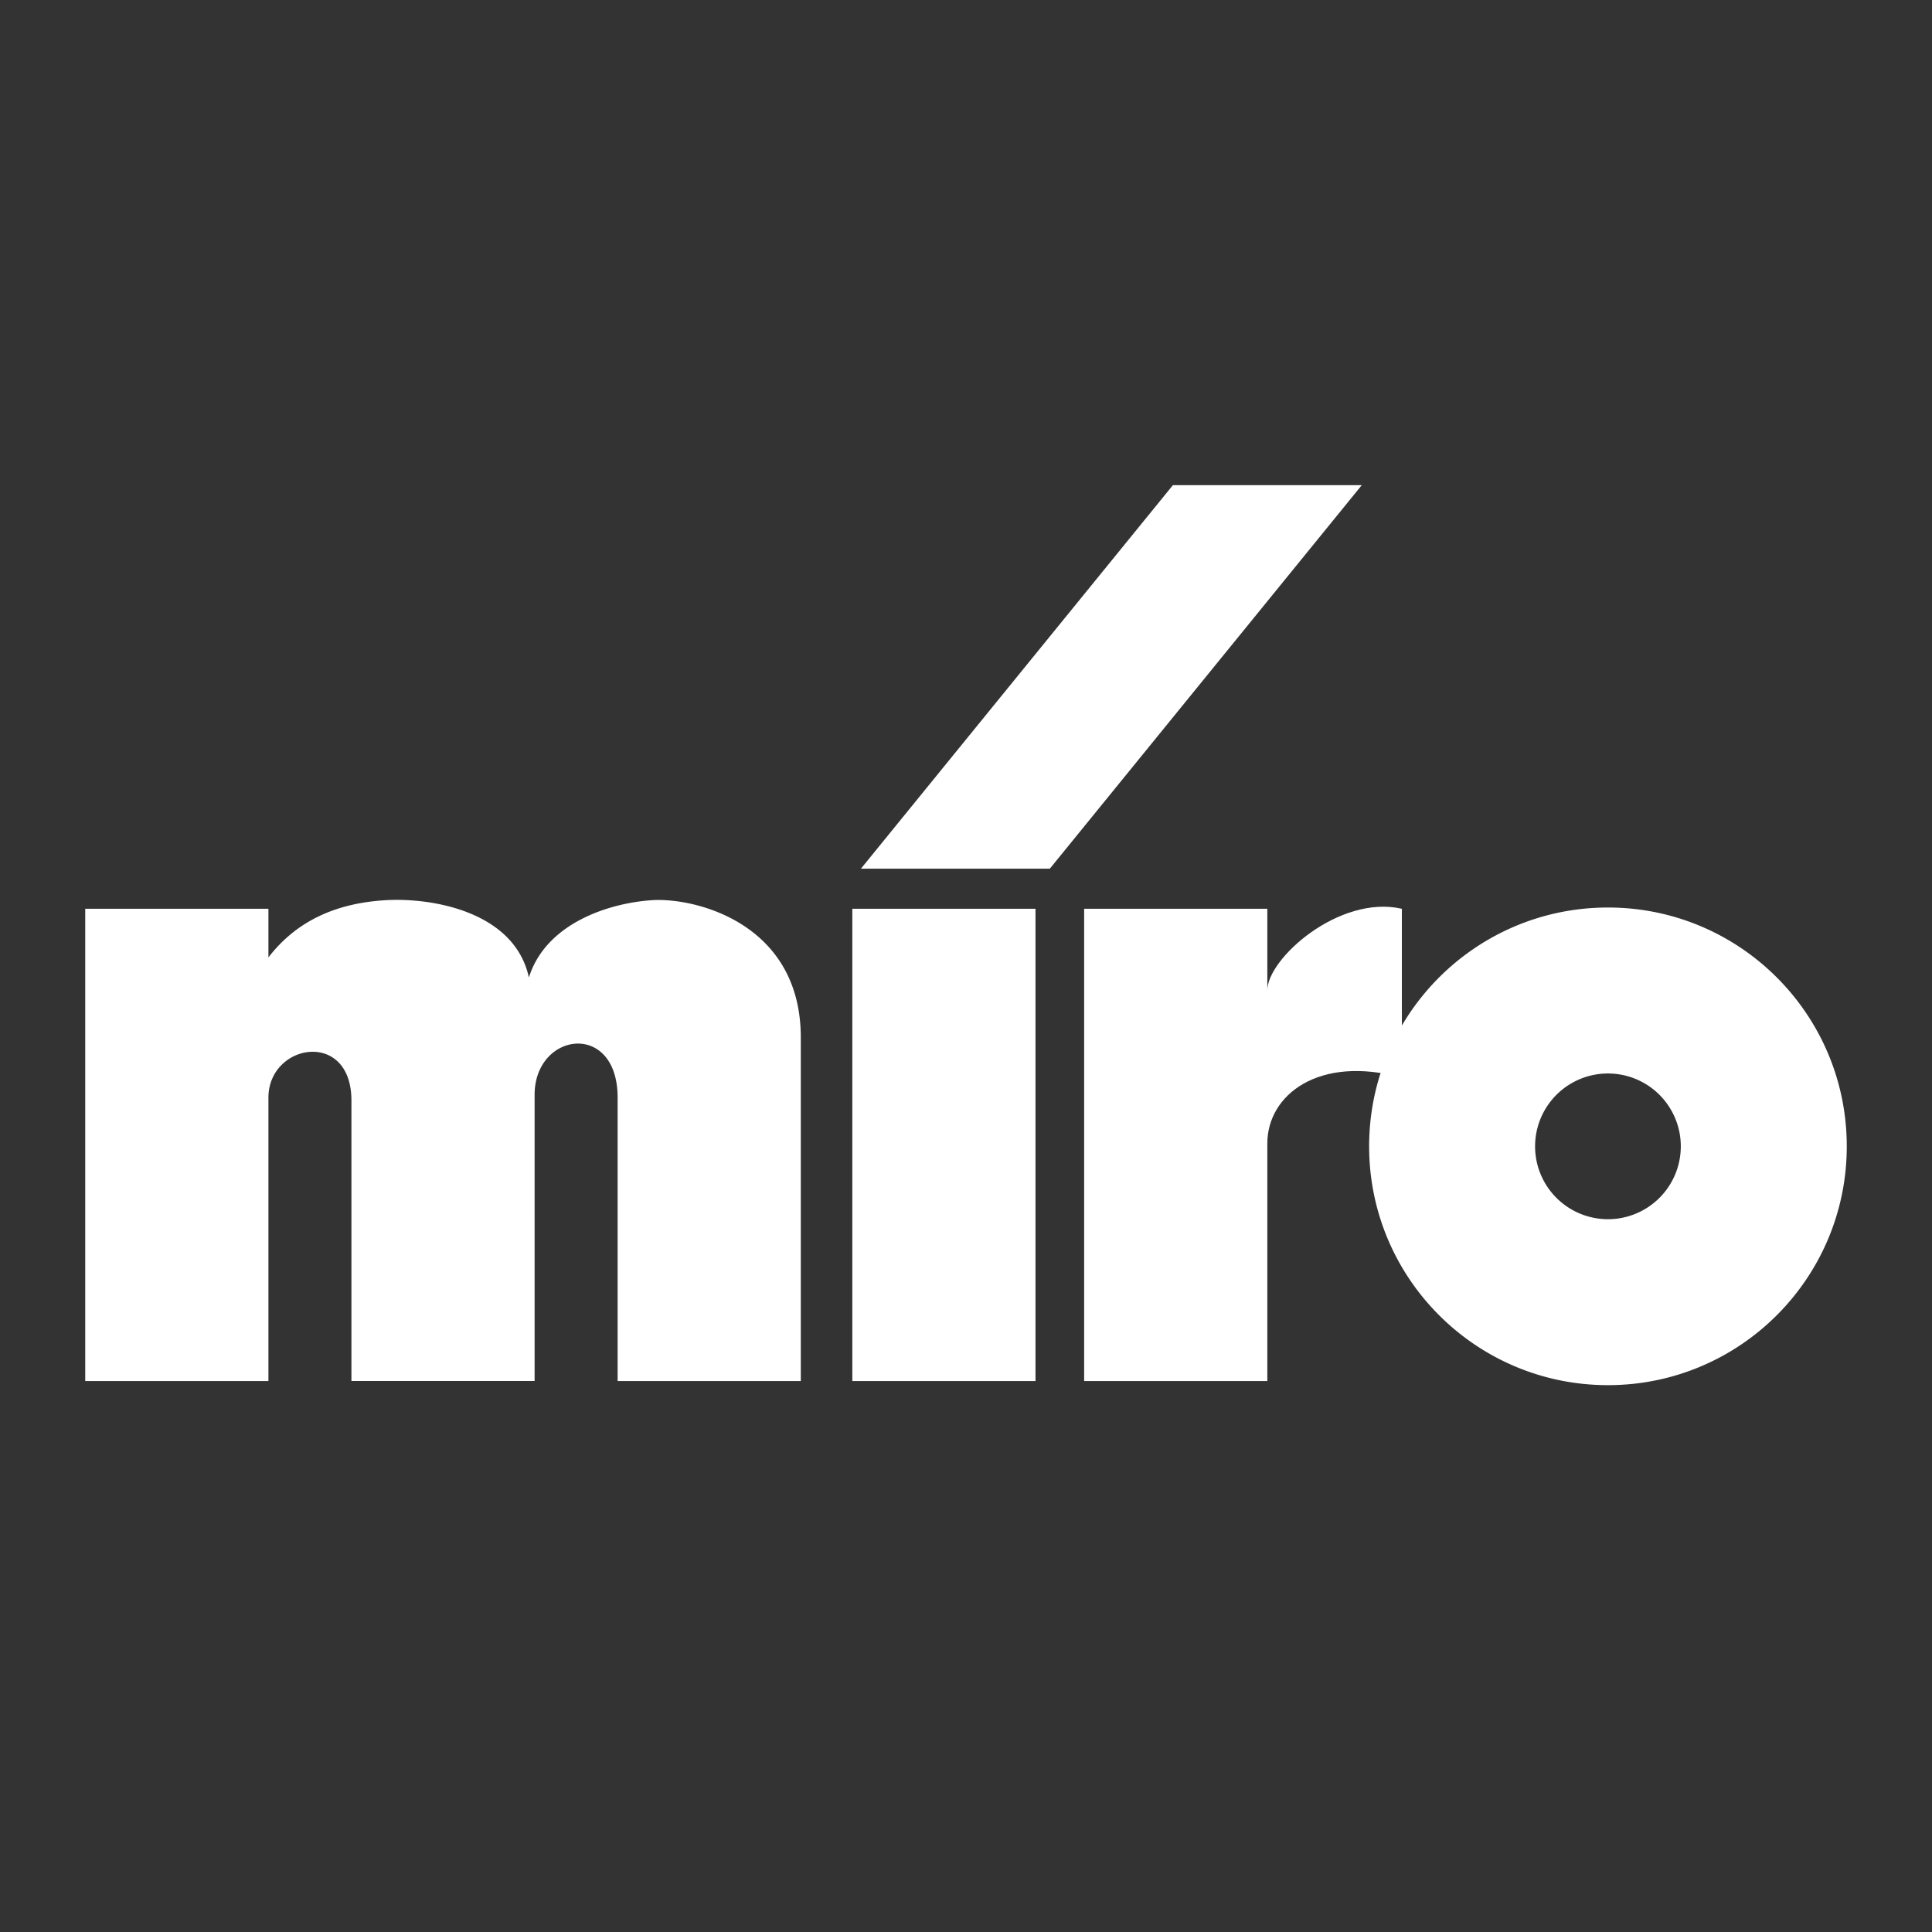 <svg xmlns="http://www.w3.org/2000/svg" width="4000" height="4000" viewBox="0 0 192.756 192.756"><rect x="0" y="0" width="192.756" height="192.756" fill="#333333" stroke="none"/><g fill="#fff" clip-rule="evenodd"><path fill="none" d="M0 0h192.756v192.756H0V0z"/><path d="M103.312 137.785V90.668H85.036v47.117h18.276zM104.74 86.67l31.125-38.265H117.02L85.893 86.67h18.847zM108.166 90.668v47.117h18.275v-23.701c0-4.854 5.141-8.852 13.424-6.568V90.668c-6.283-1.428-13.424 4.997-13.424 8.138v-8.138h-18.275z"/><path d="M160.426 90.543c-13.16 0-23.828 10.667-23.828 23.826 0 13.16 10.668 23.828 23.828 23.828 13.158 0 23.826-10.668 23.826-23.828 0-13.158-10.668-23.826-23.826-23.826zm0 16.559a7.268 7.268 0 0 1 7.268 7.268 7.269 7.269 0 1 1-7.268-7.268zM8.504 90.668v47.117h18.277v-28.27c0-5.426 8.281-6.854 8.281.285v27.984h18.276V109.23c0-6.283 8.282-7.426 8.282.285v28.27h18.276V103.52c0-11.423-10.566-13.993-14.85-13.708-4.283.285-10.566 2.284-12.279 7.709-1.428-6.567-9.638-7.982-14.278-7.709-4.854.285-8.853 1.999-11.708 5.71v-4.854H8.504z"/></g></svg>